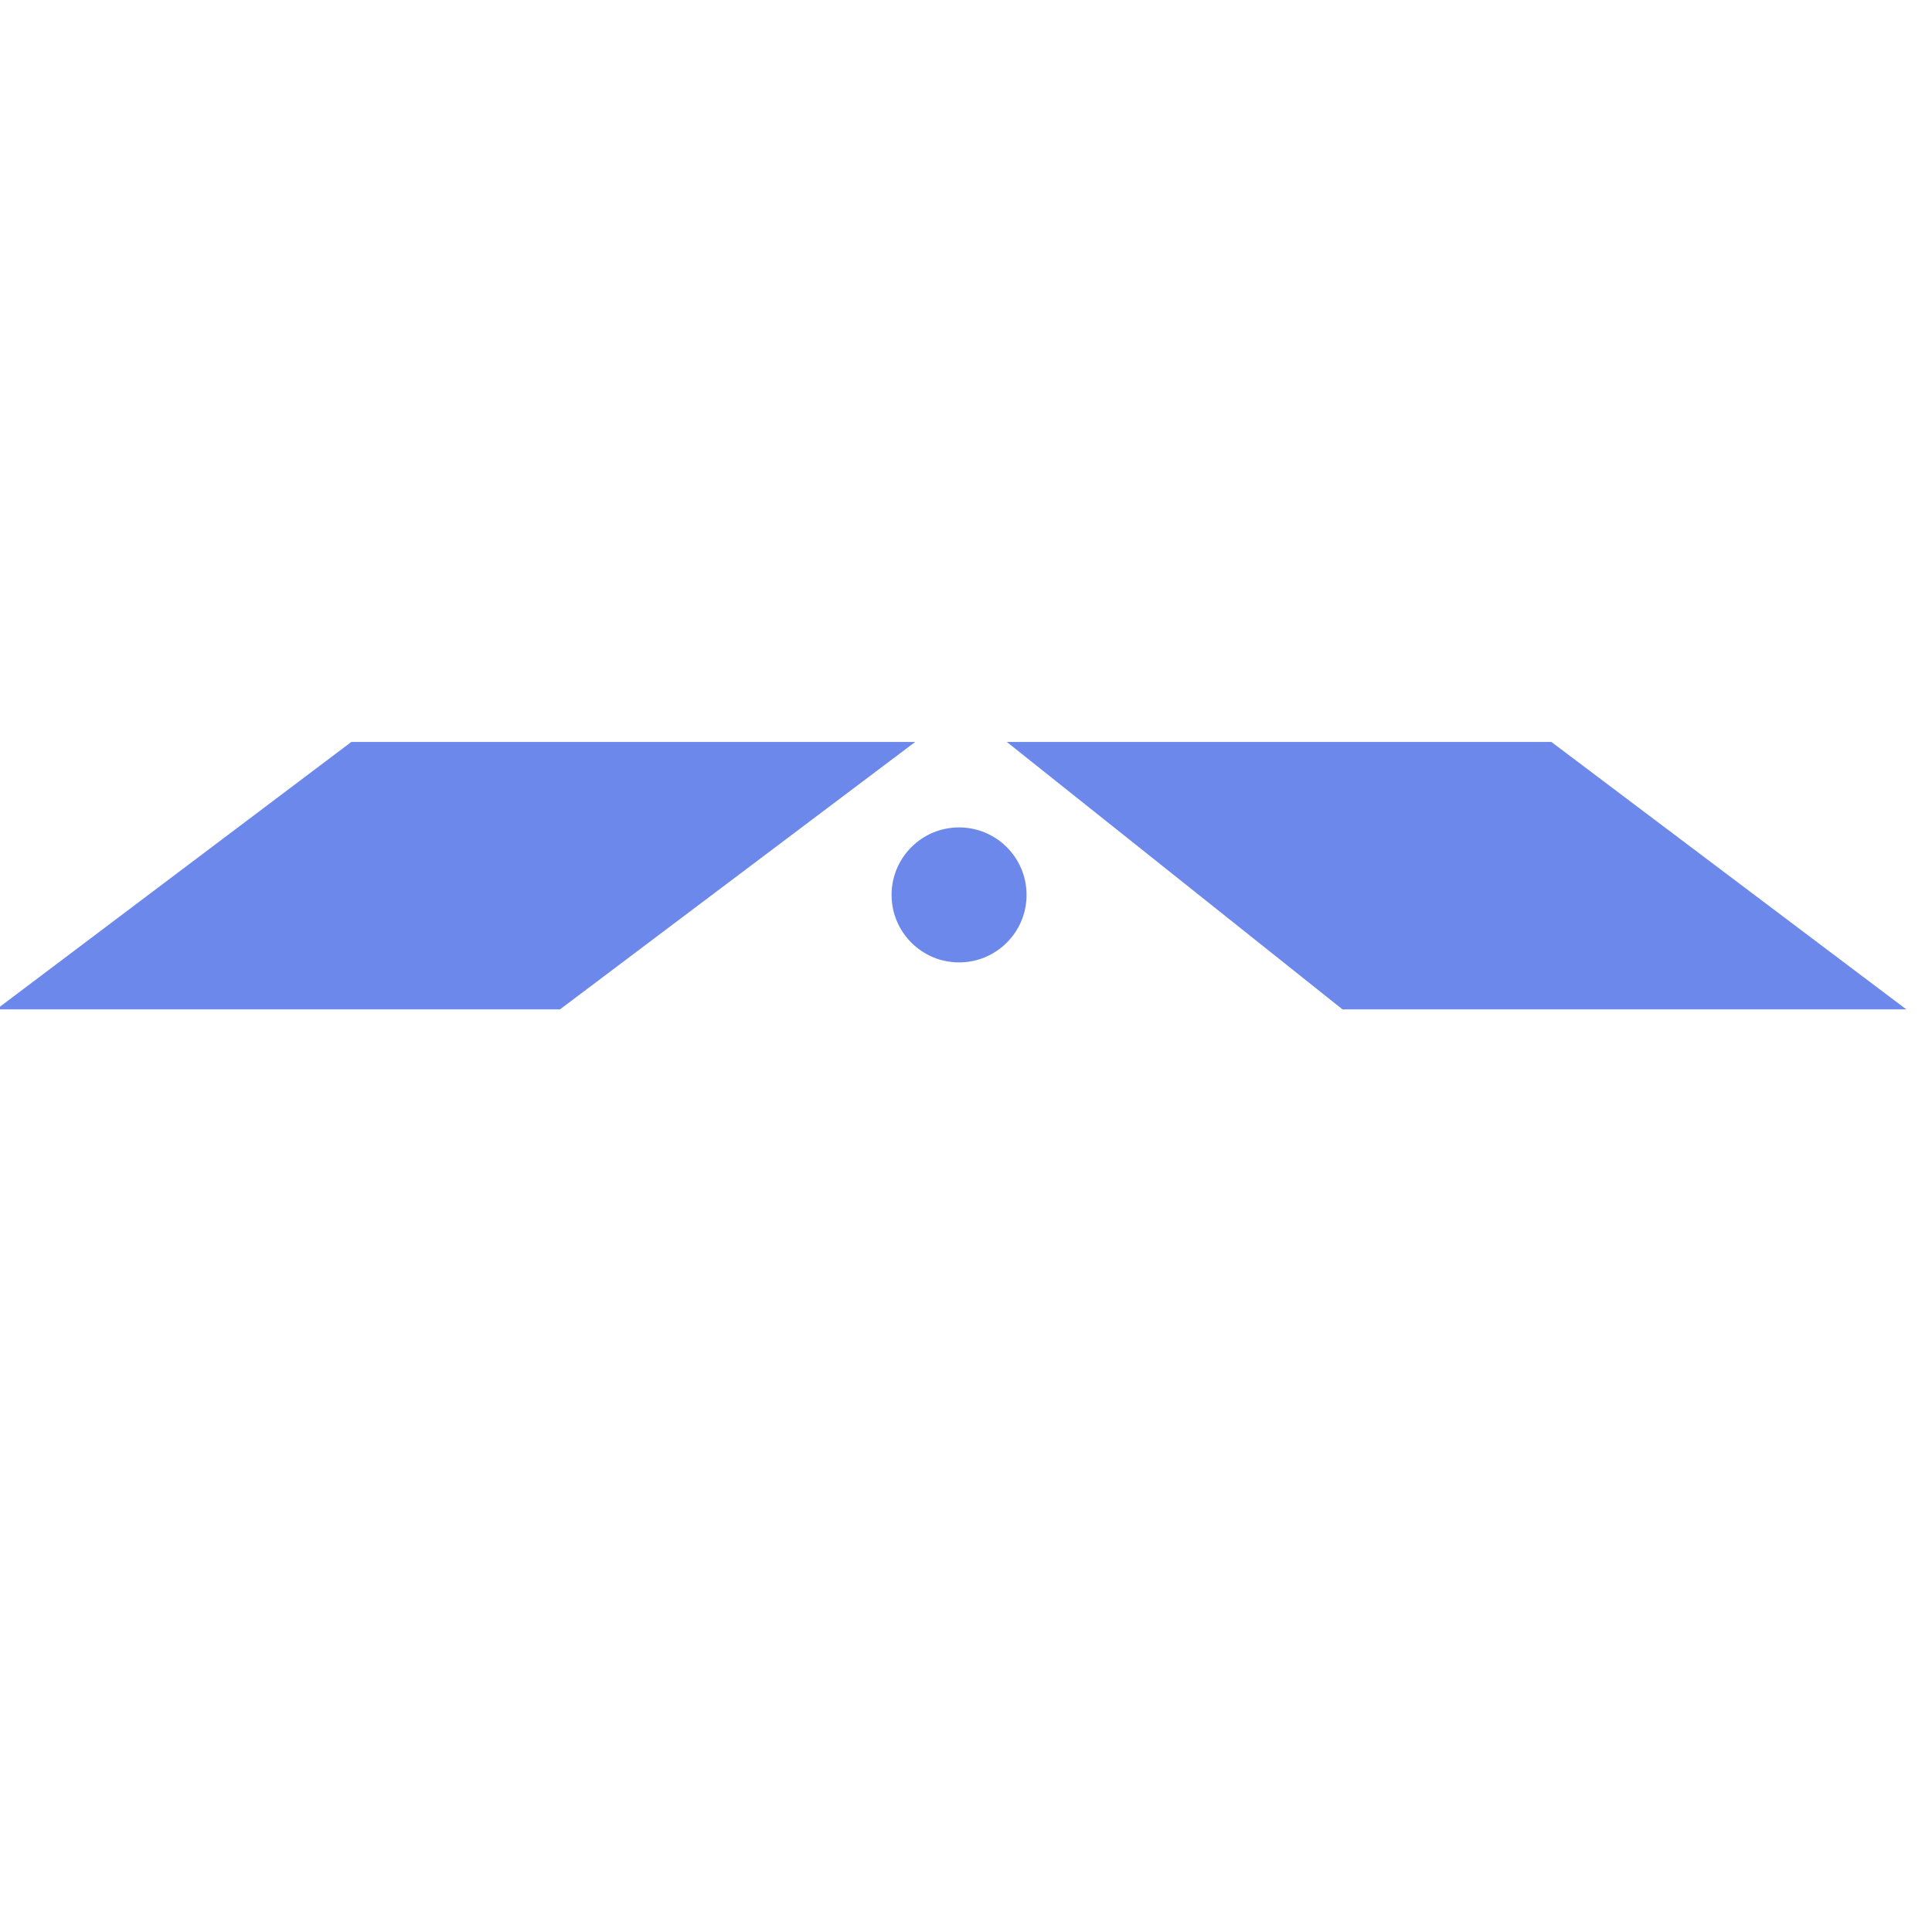 <svg id="图层_1" data-name="图层 1" xmlns="http://www.w3.org/2000/svg" viewBox="0 0 75.28 75.28"><defs><style>.cls-1{fill:#6c88ea;}</style></defs><title>next talk</title><polygon class="cls-1" points="21.82 39.33 -0.14 39.33 13.69 28.91 35.66 28.91 21.82 39.33"/><polygon class="cls-1" points="52.31 39.33 74.28 39.33 60.45 28.91 39.23 28.91 52.31 39.33"/><circle class="cls-1" cx="37.37" cy="34.87" r="2.63"/></svg>